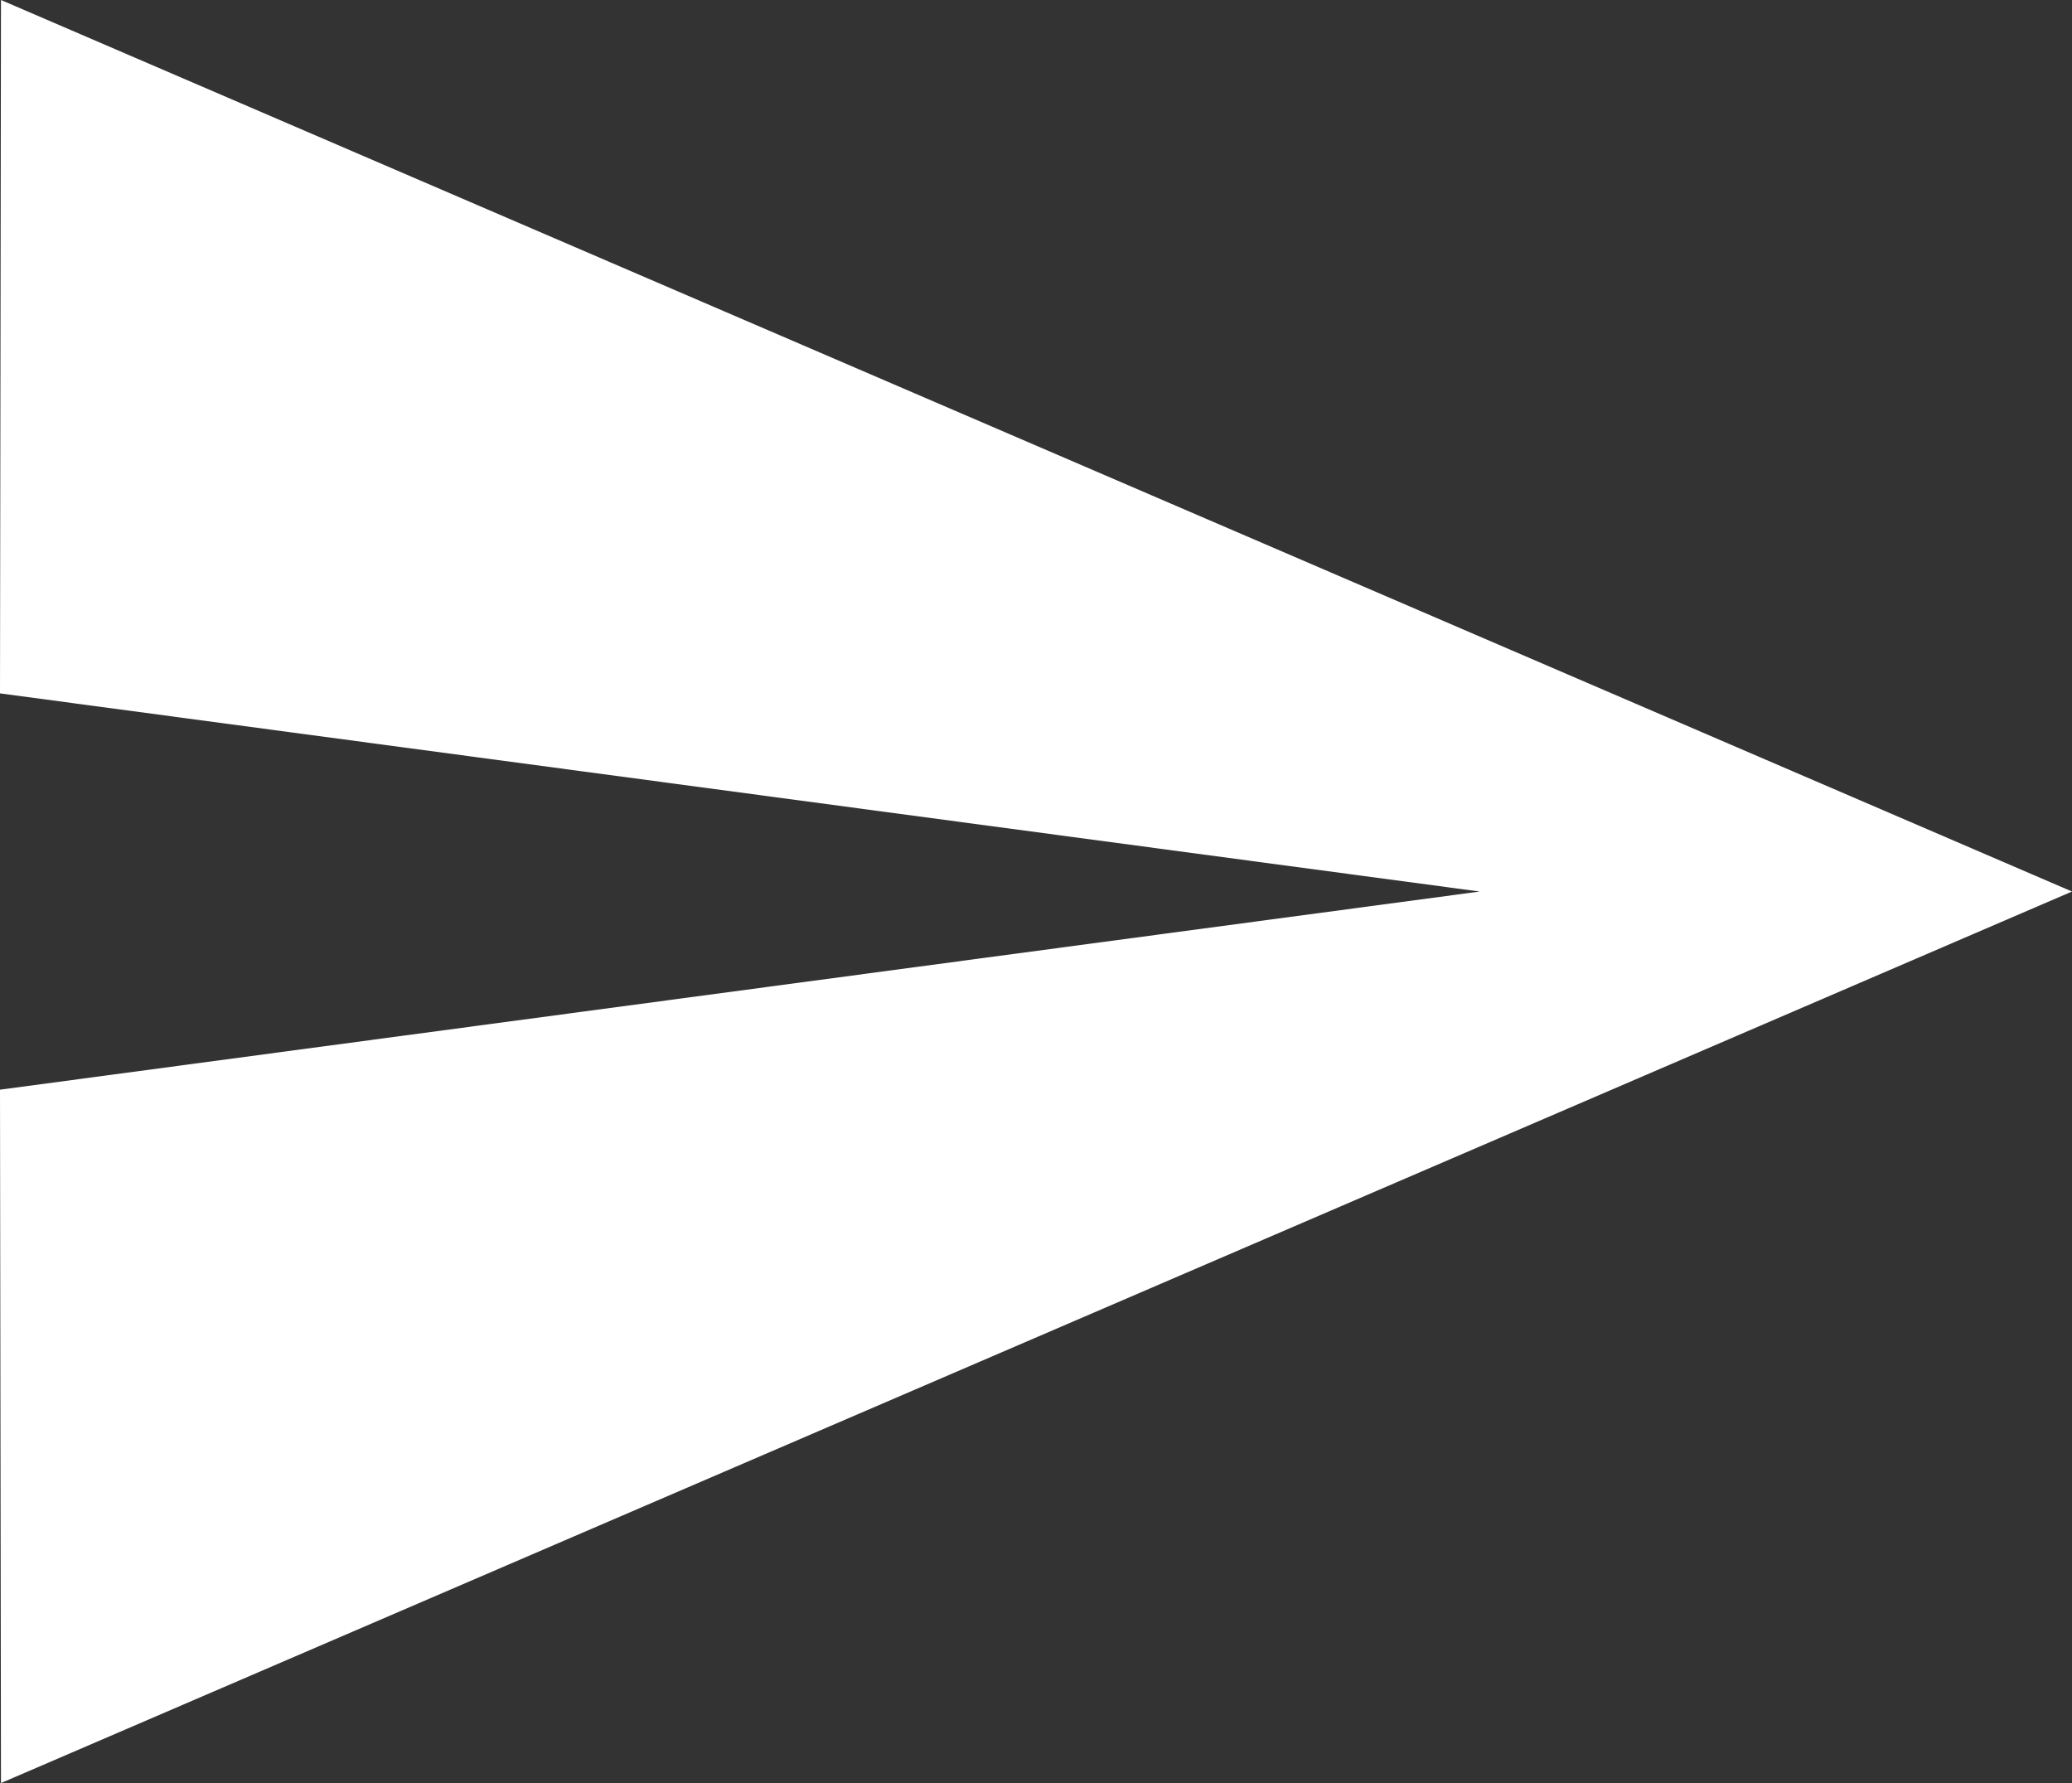 <svg xmlns="http://www.w3.org/2000/svg" width="19.044" height="16.386" viewBox="0 0 19.044 16.386">
  <rect x="0" y="0" width="19.044" height="16.386" fill="#333333" stroke="none"/>
  <path id="Icon_material-send" data-name="Icon material-send" d="M3.009,20.886l19.035-8.193L3.009,4.5,3,10.872l13.6,1.821L3,14.514Z" transform="translate(-3 -4.5)" fill="#fff"/>
</svg>
